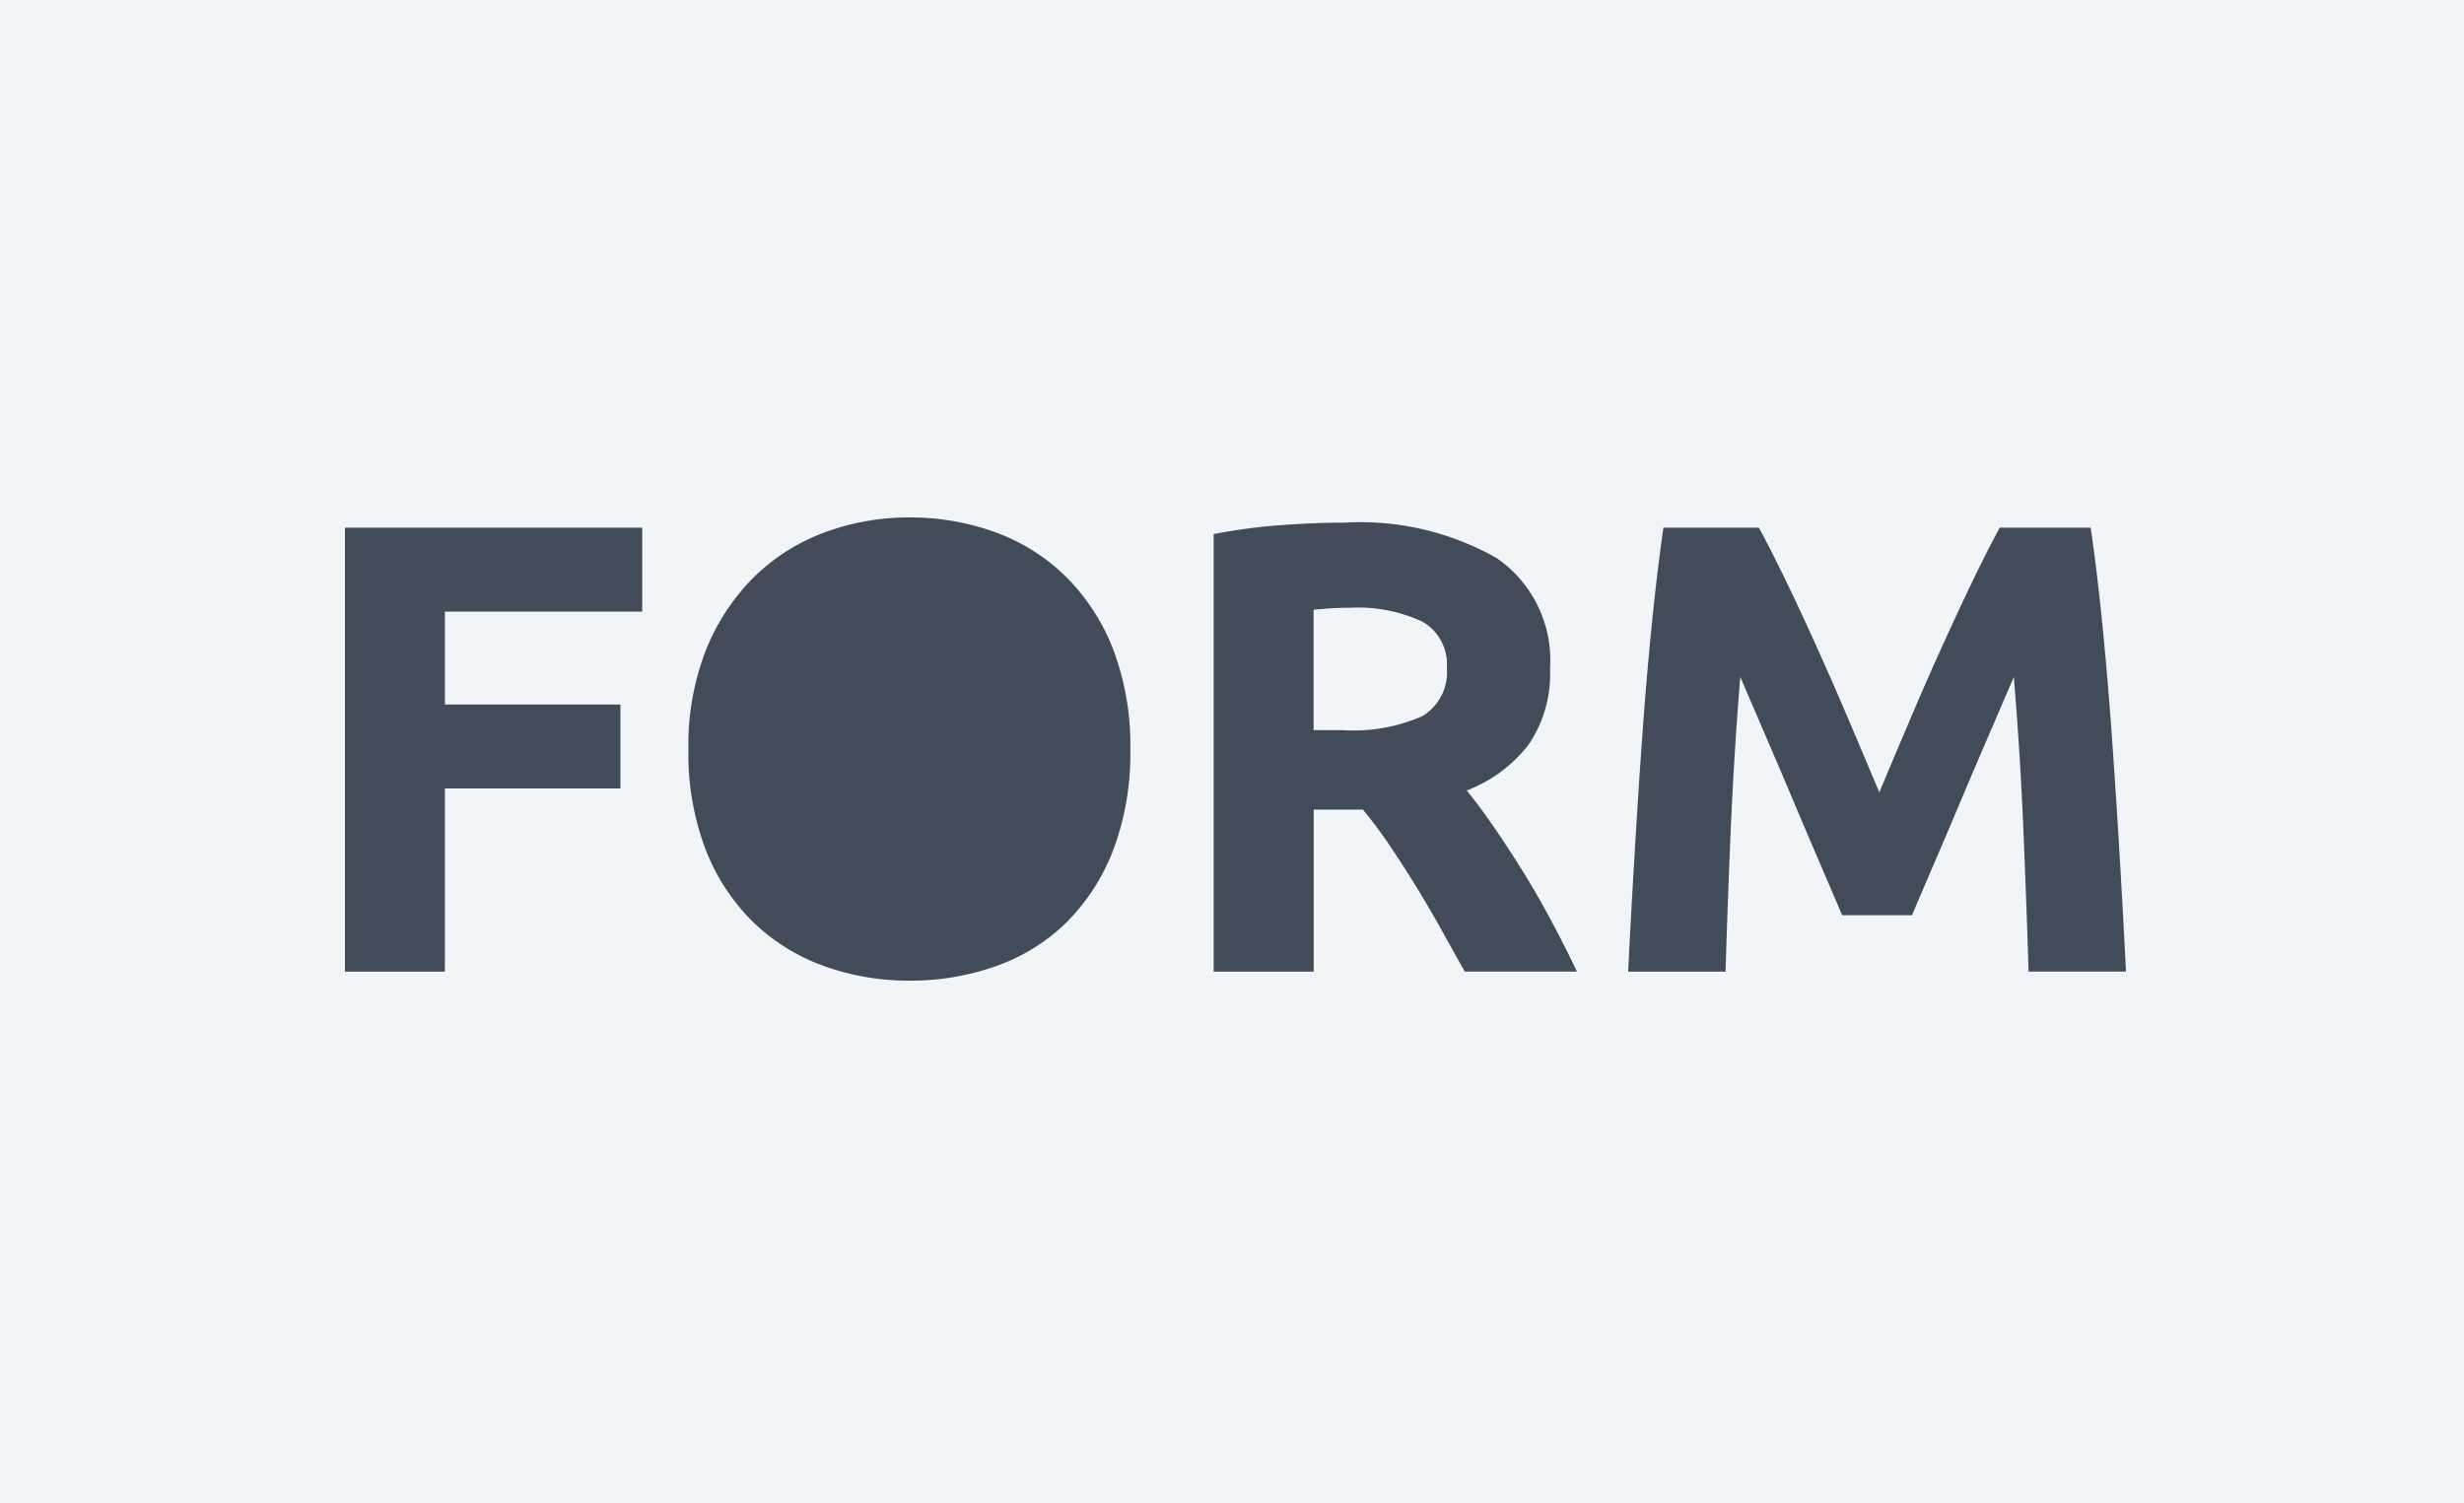 <svg id="Dark" xmlns="http://www.w3.org/2000/svg" width="100" height="61" viewBox="0 0 100 61">
  <rect id="Rectangle_6" data-name="Rectangle 6" width="100" height="61" fill="#f2f5f7"/>
  <path id="FORM" d="M22.906,18.8a10.122,10.122,0,0,1-3.484-.6,8.041,8.041,0,0,1-2.86-1.781,8.364,8.364,0,0,1-1.924-2.938,10.954,10.954,0,0,1-.7-4.069,10.609,10.609,0,0,1,.728-4.069,8.731,8.731,0,0,1,1.963-2.951A8.117,8.117,0,0,1,19.487.6,9.868,9.868,0,0,1,22.906,0,10.123,10.123,0,0,1,26.39.6a7.955,7.955,0,0,1,2.86,1.795,8.5,8.5,0,0,1,1.924,2.951,10.954,10.954,0,0,1,.7,4.069,11.127,11.127,0,0,1-.689,4.069A8.4,8.4,0,0,1,29.3,16.419,7.77,7.77,0,0,1,26.455,18.2,10.389,10.389,0,0,1,22.906,18.8Zm16.406-.364H35.256V.676A23.224,23.224,0,0,1,38,.312c.945-.069,1.8-.1,2.535-.1a11.222,11.222,0,0,1,6.214,1.443,5.035,5.035,0,0,1,2.158,4.486,5.091,5.091,0,0,1-.871,3.081,5.764,5.764,0,0,1-2.509,1.859c.366.452.751.973,1.145,1.547s.795,1.19,1.183,1.82.767,1.292,1.131,1.975S49.693,17.79,50,18.432H45.448l-.282-.5-.718-1.289c-.339-.608-.689-1.2-1.04-1.769s-.71-1.119-1.053-1.625-.7-.977-1.04-1.391h-2v6.578ZM40.768,3.666c-.289,0-.556.009-.793.026s-.455.035-.663.052V8.632h1.144a6.951,6.951,0,0,0,3.276-.571,2.077,2.077,0,0,0,.988-1.95,1.993,1.993,0,0,0-1-1.885A6.223,6.223,0,0,0,40.768,3.666ZM56.03,18.435H52.078c.069-1.423.153-2.953.248-4.549.1-1.66.2-3.283.312-4.823.113-1.607.244-3.164.39-4.628s.309-2.827.481-4.018h3.875c.315.579.677,1.291,1.079,2.119.409.846.838,1.764,1.273,2.73.451,1,.893,2.011,1.313,3q.44,1.036.843,1.99l.379.9.379-.9q.4-.953.843-1.99c.433-1.024.875-2.034,1.313-3s.864-1.884,1.273-2.73S66.848.983,67.158.416H70.85c.173,1.191.335,2.542.482,4.018.148,1.495.279,3.052.39,4.628.114,1.621.219,3.244.312,4.823s.176,3.107.247,4.548H68.328c-.051-1.717-.121-3.641-.208-5.719-.085-2.038-.216-4.137-.39-6.241q-.22.516-.465,1.085L66.69,8.892c-.385.891-.765,1.783-1.131,2.652-.408.967-.761,1.8-1.079,2.534-.341.794-.638,1.489-.884,2.067H60.762c-.229-.542-.508-1.193-.884-2.067-.354-.822-.717-1.675-1.079-2.534s-.727-1.715-1.13-2.652q-.572-1.326-1.04-2.418c-.171,2.066-.3,4.165-.39,6.241-.087,2.054-.157,3.978-.208,5.719Zm-51.974,0H0V.416H12.064V3.822H4.056v3.77H11.18V11H4.056v7.435Z" transform="translate(14 21)" fill="#424b5a"/>
</svg>
